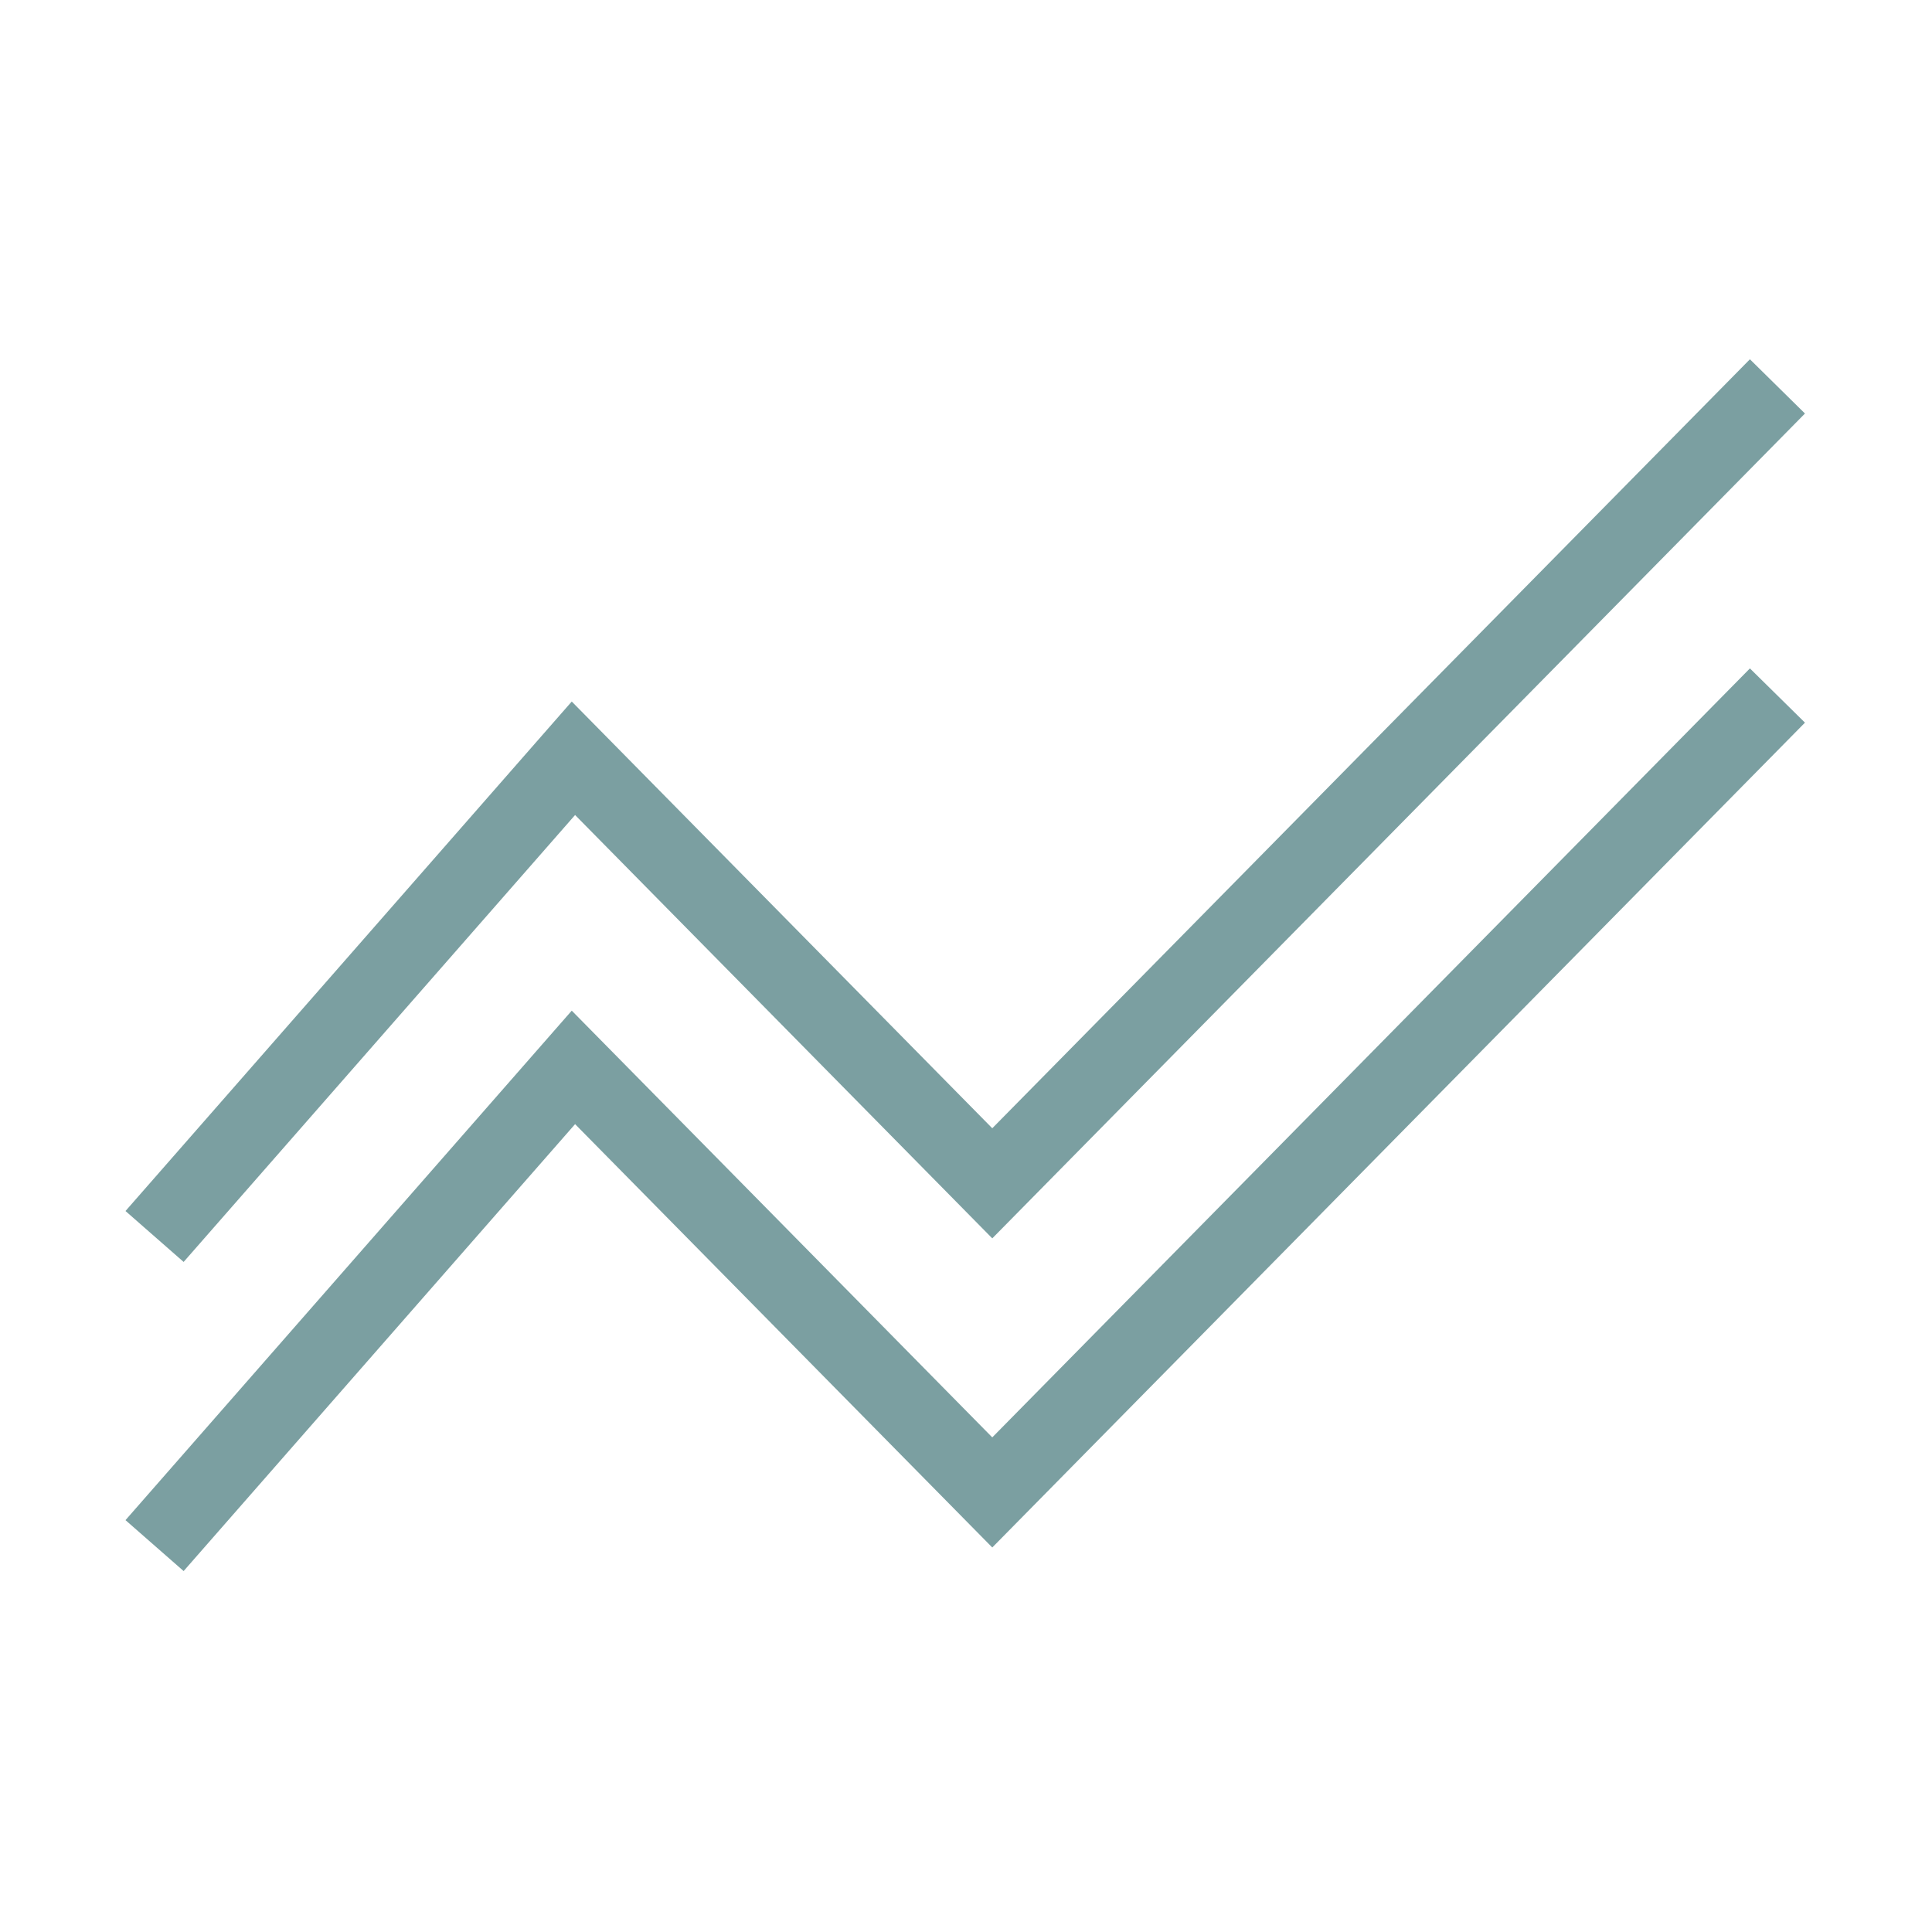 <svg viewBox="0 0 25 25" xmlns="http://www.w3.org/2000/svg">
  <g stroke="#7B9FA1" fill="none" fill-rule="evenodd">
    <path d="M2 20l5.42-6.188 5.42 5.5L23 9"/>
    <path d="M2 16l5.42-6.188 5.42 5.5L23 5"/>
  </g>
</svg>
